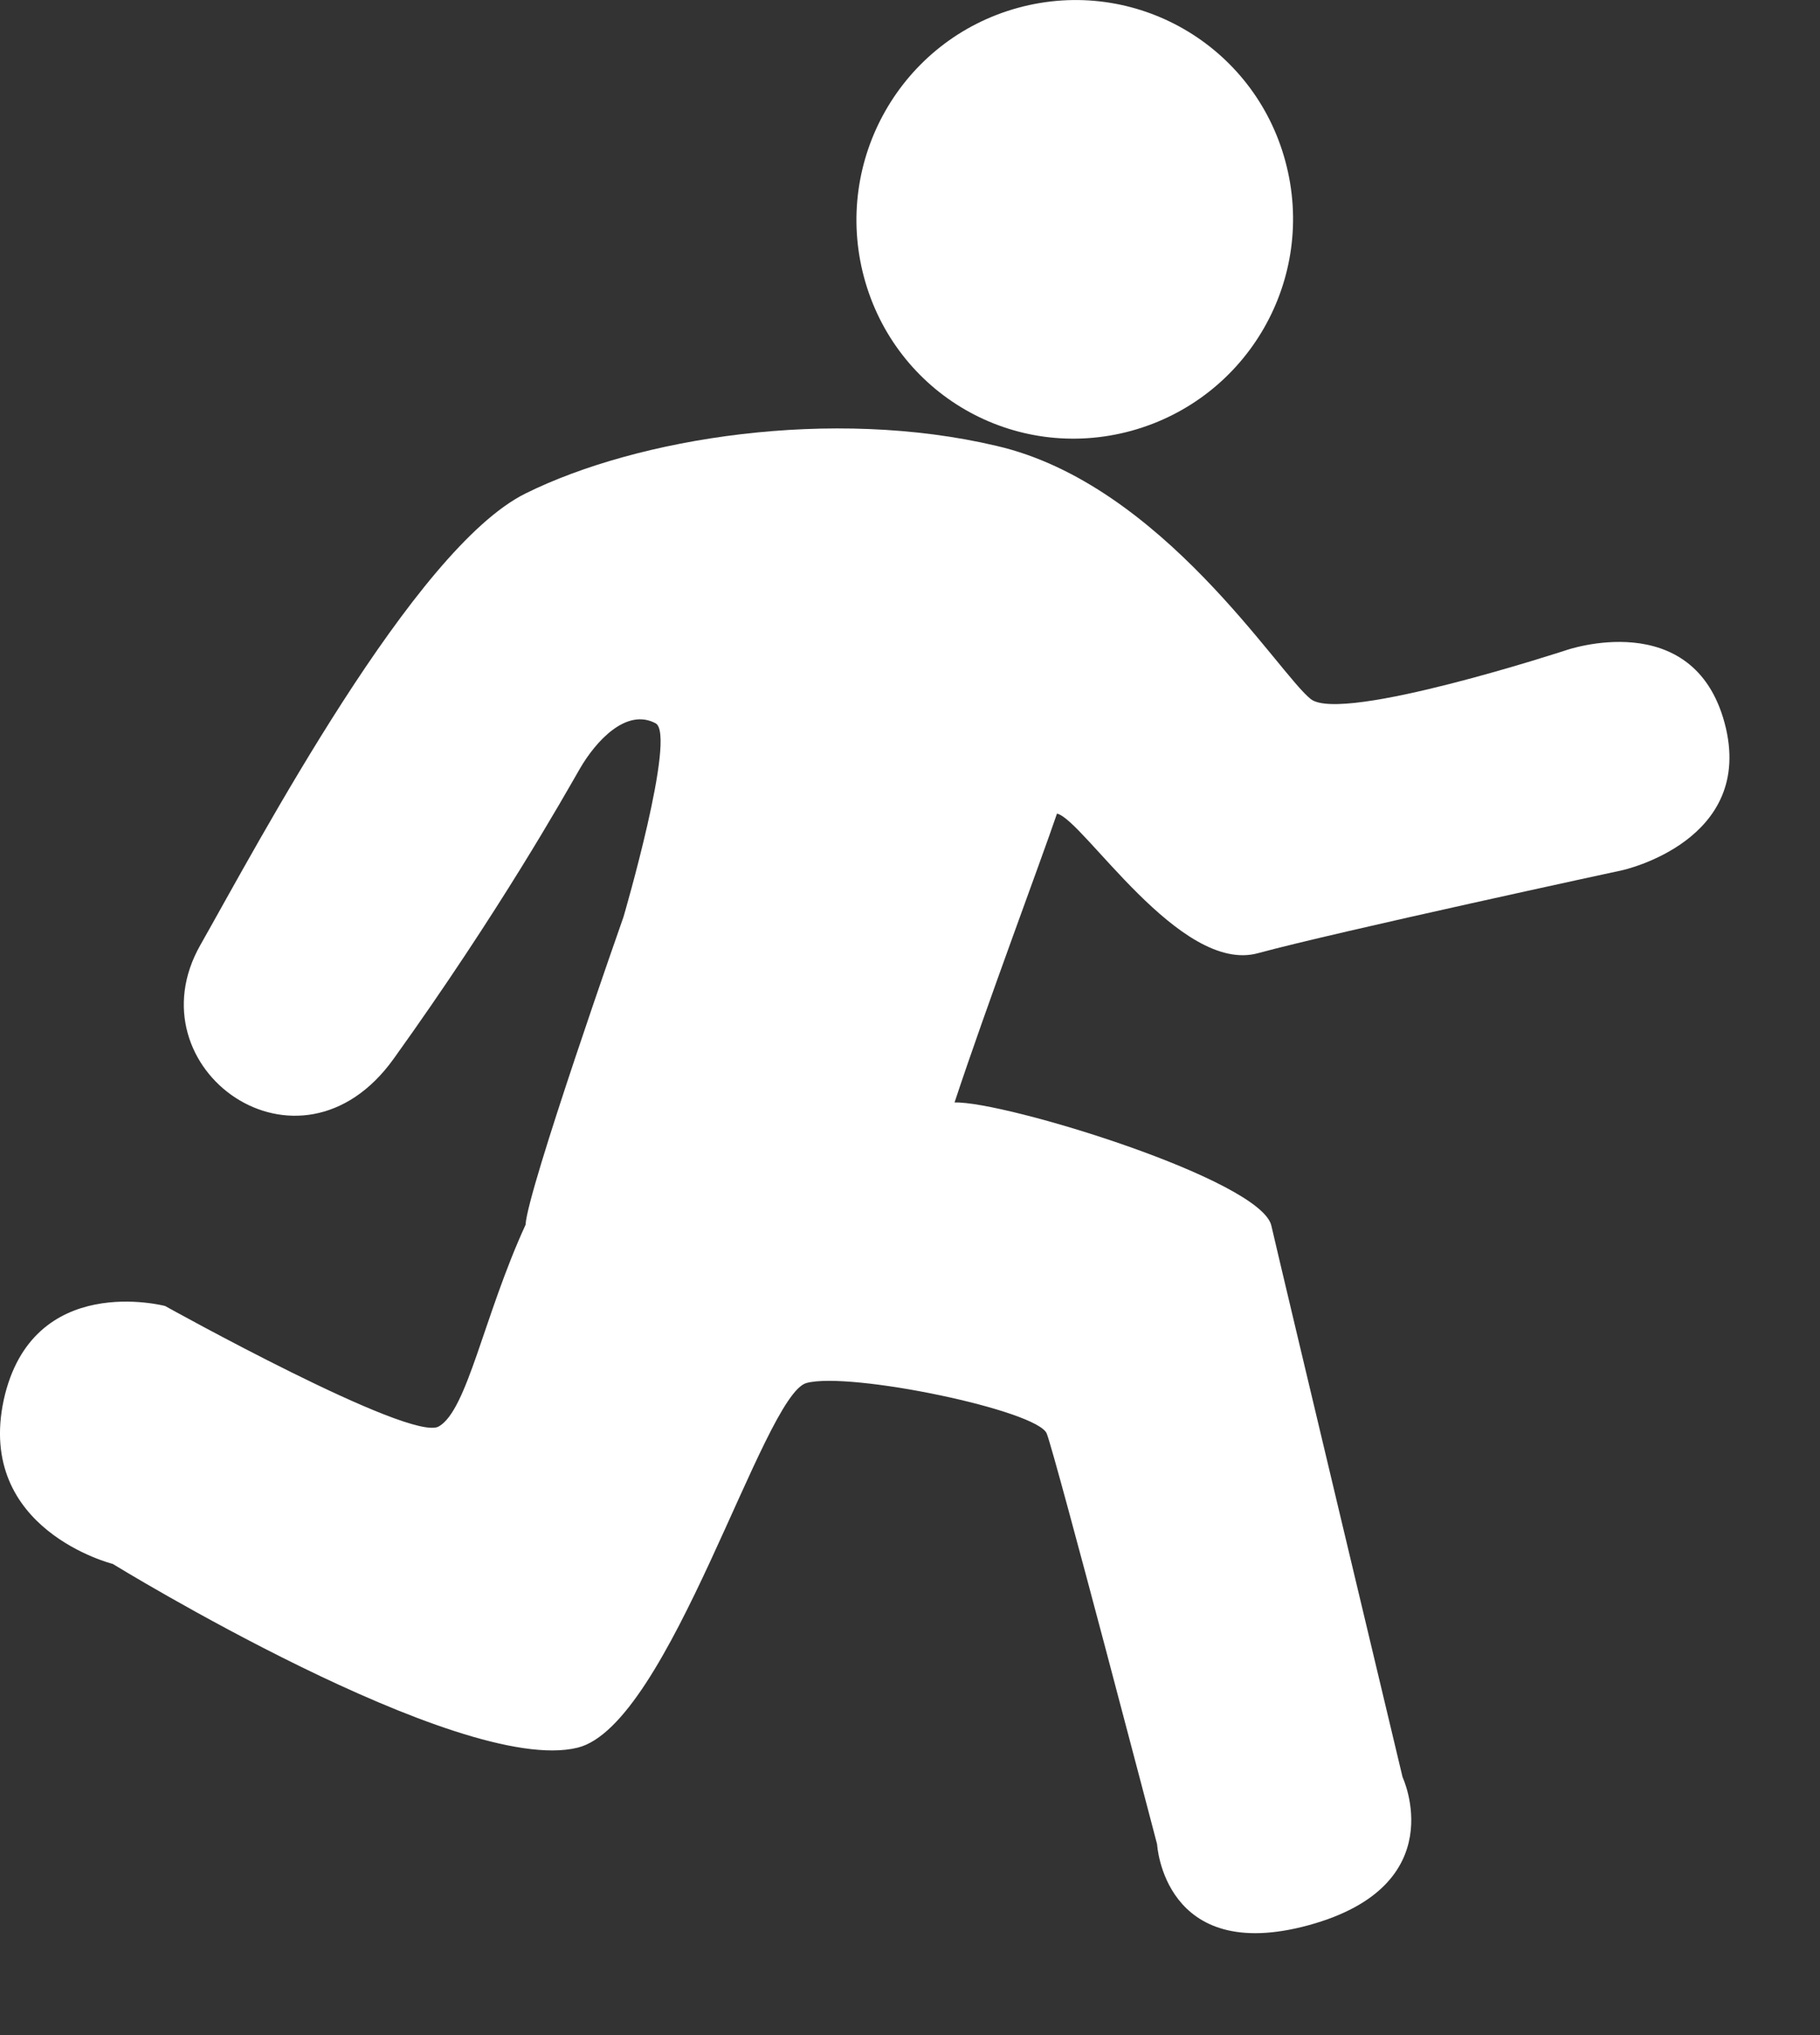 <?xml version="1.0" encoding="UTF-8"?>
<svg width="17px" height="19px" viewBox="0 0 17 19" version="1.1" xmlns="http://www.w3.org/2000/svg" xmlns:xlink="http://www.w3.org/1999/xlink">
    <rect x="0" y="0" width="17" height="19" fill="#333333" stroke="none"/>
    <!-- Generator: Sketch 52 (66869) - http://www.bohemiancoding.com/sketch -->
    <title>patrol</title>
    <desc>Created with Sketch.</desc>
    <g id="patrol" stroke="none" stroke-width="1" fill="none" fill-rule="evenodd">
        <g fill="#FFFFFF" id="Shape">
            <path d="M15.152,8.125 C15.152,8.125 12.488,8.699 11.751,8.899 C11.021,9.1 10.116,7.649 9.873,7.596 C9.718,8.051 9.216,9.387 8.916,10.293 C9.38,10.278 11.788,11.016 11.876,11.446 C11.976,11.881 13.101,16.592 13.101,16.592 C13.101,16.592 13.577,17.604 12.224,17.974 C10.869,18.344 10.808,17.218 10.808,17.218 C10.808,17.218 9.862,13.605 9.778,13.386 C9.7,13.168 7.936,12.802 7.533,12.912 C7.126,13.024 6.255,16.108 5.394,16.317 C4.289,16.588 1.053,14.601 1.053,14.601 C1.053,14.601 -0.226,14.282 0.035,13.069 C0.301,11.865 1.542,12.193 1.542,12.193 C1.542,12.193 3.834,13.468 4.098,13.318 C4.366,13.166 4.518,12.287 4.909,11.435 C4.925,11.114 5.824,8.56 5.824,8.56 C5.824,8.56 6.322,6.86 6.124,6.753 C5.851,6.607 5.565,6.919 5.415,7.179 C5.266,7.437 4.671,8.5 3.677,9.885 C2.793,11.118 1.217,9.973 1.872,8.822 C2.416,7.863 3.866,5.123 4.909,4.607 C5.958,4.087 7.768,3.799 9.309,4.163 C10.857,4.521 11.942,6.293 12.245,6.528 C12.542,6.753 14.627,6.071 14.627,6.071 C14.627,6.071 15.814,5.654 16.109,6.75 C16.405,7.853 15.152,8.125 15.152,8.125 Z"></path>
            <path d="M10.568,4.022 C9.475,4.321 8.363,3.681 8.07,2.587 C7.779,1.498 8.417,0.372 9.509,0.073 C10.6,-0.225 11.716,0.421 12.007,1.509 C12.301,2.603 11.657,3.722 10.568,4.022 Z"></path>
        </g>
    </g>
</svg>